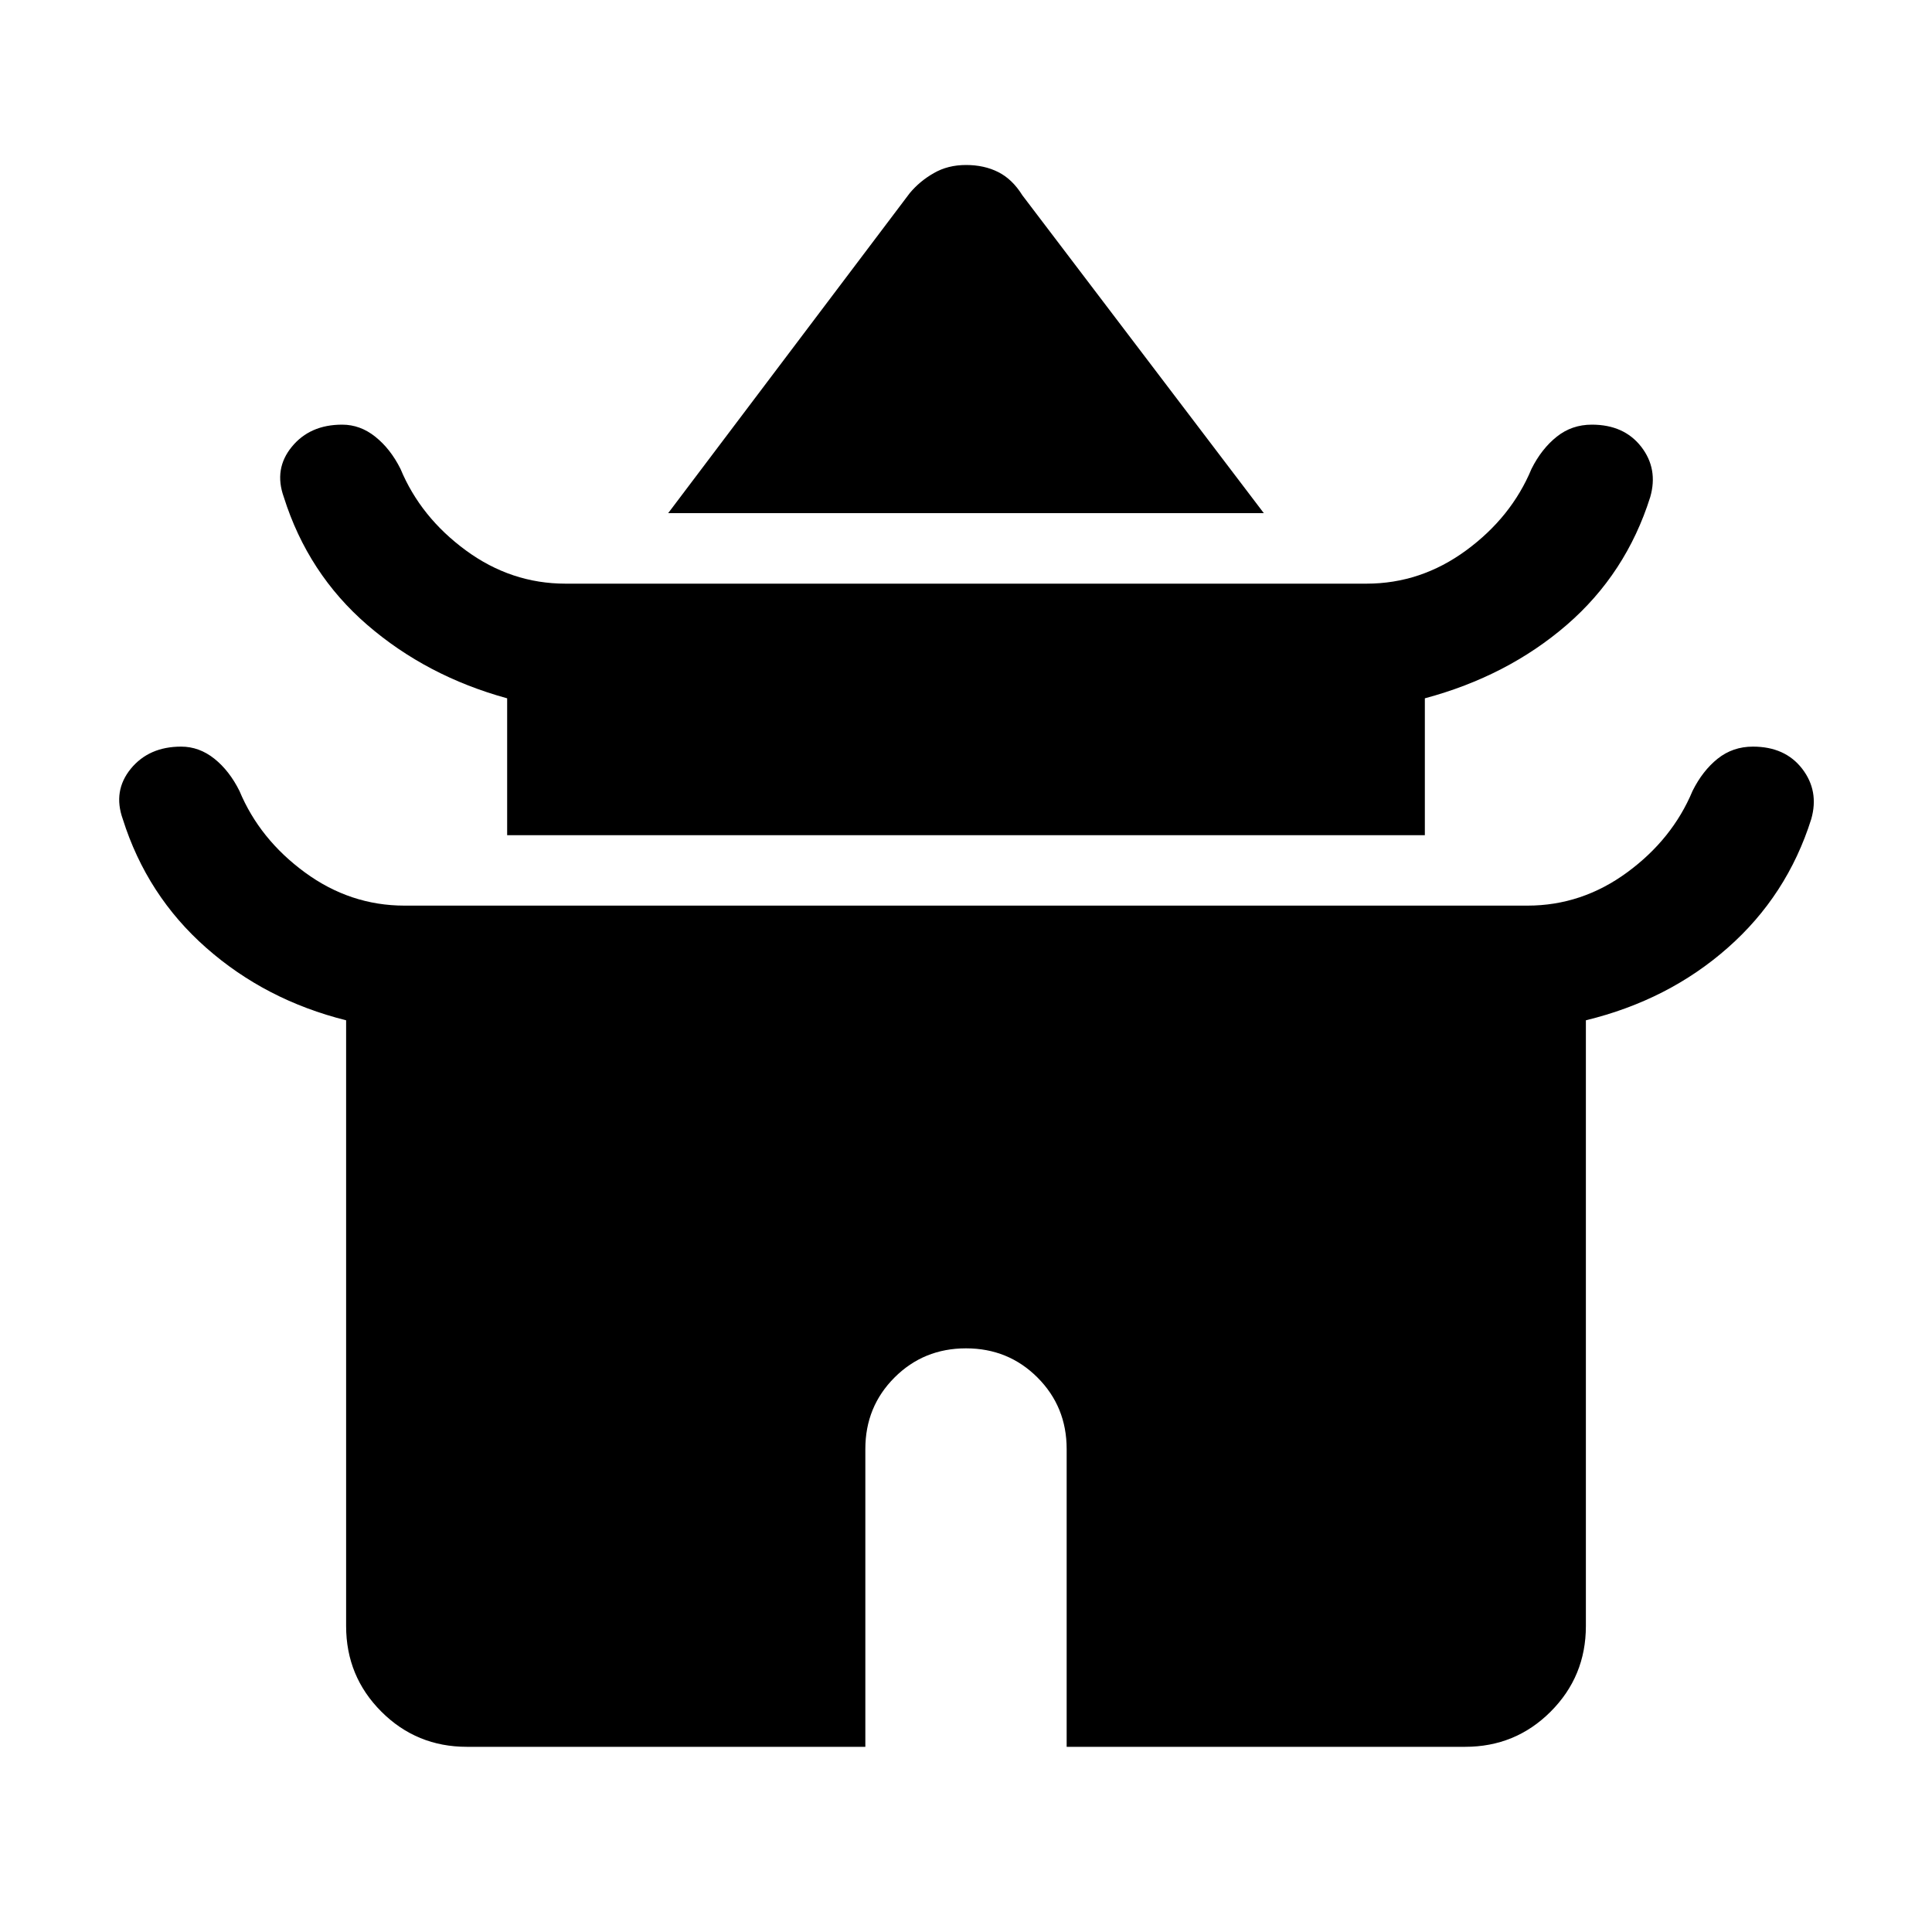 <svg xmlns="http://www.w3.org/2000/svg" height="20" width="20"><path d="M6.917 5.312 9.417 2Q9.521 1.875 9.667 1.792Q9.812 1.708 10 1.708Q10.188 1.708 10.333 1.781Q10.479 1.854 10.583 2.021L13.083 5.312ZM5.25 8.646V7.229Q4.417 7 3.802 6.469Q3.188 5.938 2.938 5.146Q2.833 4.854 3.021 4.625Q3.208 4.396 3.542 4.396Q3.729 4.396 3.885 4.521Q4.042 4.646 4.146 4.854Q4.354 5.354 4.823 5.698Q5.292 6.042 5.854 6.042H14.146Q14.708 6.042 15.177 5.698Q15.646 5.354 15.854 4.854Q15.958 4.646 16.115 4.521Q16.271 4.396 16.479 4.396Q16.812 4.396 16.99 4.625Q17.167 4.854 17.083 5.146Q16.833 5.938 16.219 6.469Q15.604 7 14.75 7.229V8.646ZM4.833 18.083Q4.312 18.083 3.948 17.719Q3.583 17.354 3.583 16.833V10.562Q2.75 10.354 2.135 9.812Q1.521 9.271 1.271 8.479Q1.167 8.188 1.354 7.958Q1.542 7.729 1.875 7.729Q2.062 7.729 2.219 7.854Q2.375 7.979 2.479 8.188Q2.688 8.688 3.156 9.031Q3.625 9.375 4.188 9.375H15.812Q16.375 9.375 16.844 9.031Q17.312 8.688 17.521 8.188Q17.625 7.979 17.781 7.854Q17.938 7.729 18.146 7.729Q18.479 7.729 18.656 7.958Q18.833 8.188 18.75 8.479Q18.5 9.271 17.885 9.812Q17.271 10.354 16.417 10.562V16.833Q16.417 17.354 16.052 17.719Q15.688 18.083 15.167 18.083H11.042V15Q11.042 14.562 10.74 14.26Q10.438 13.958 10 13.958Q9.562 13.958 9.26 14.26Q8.958 14.562 8.958 15V18.083Z"/></svg>
